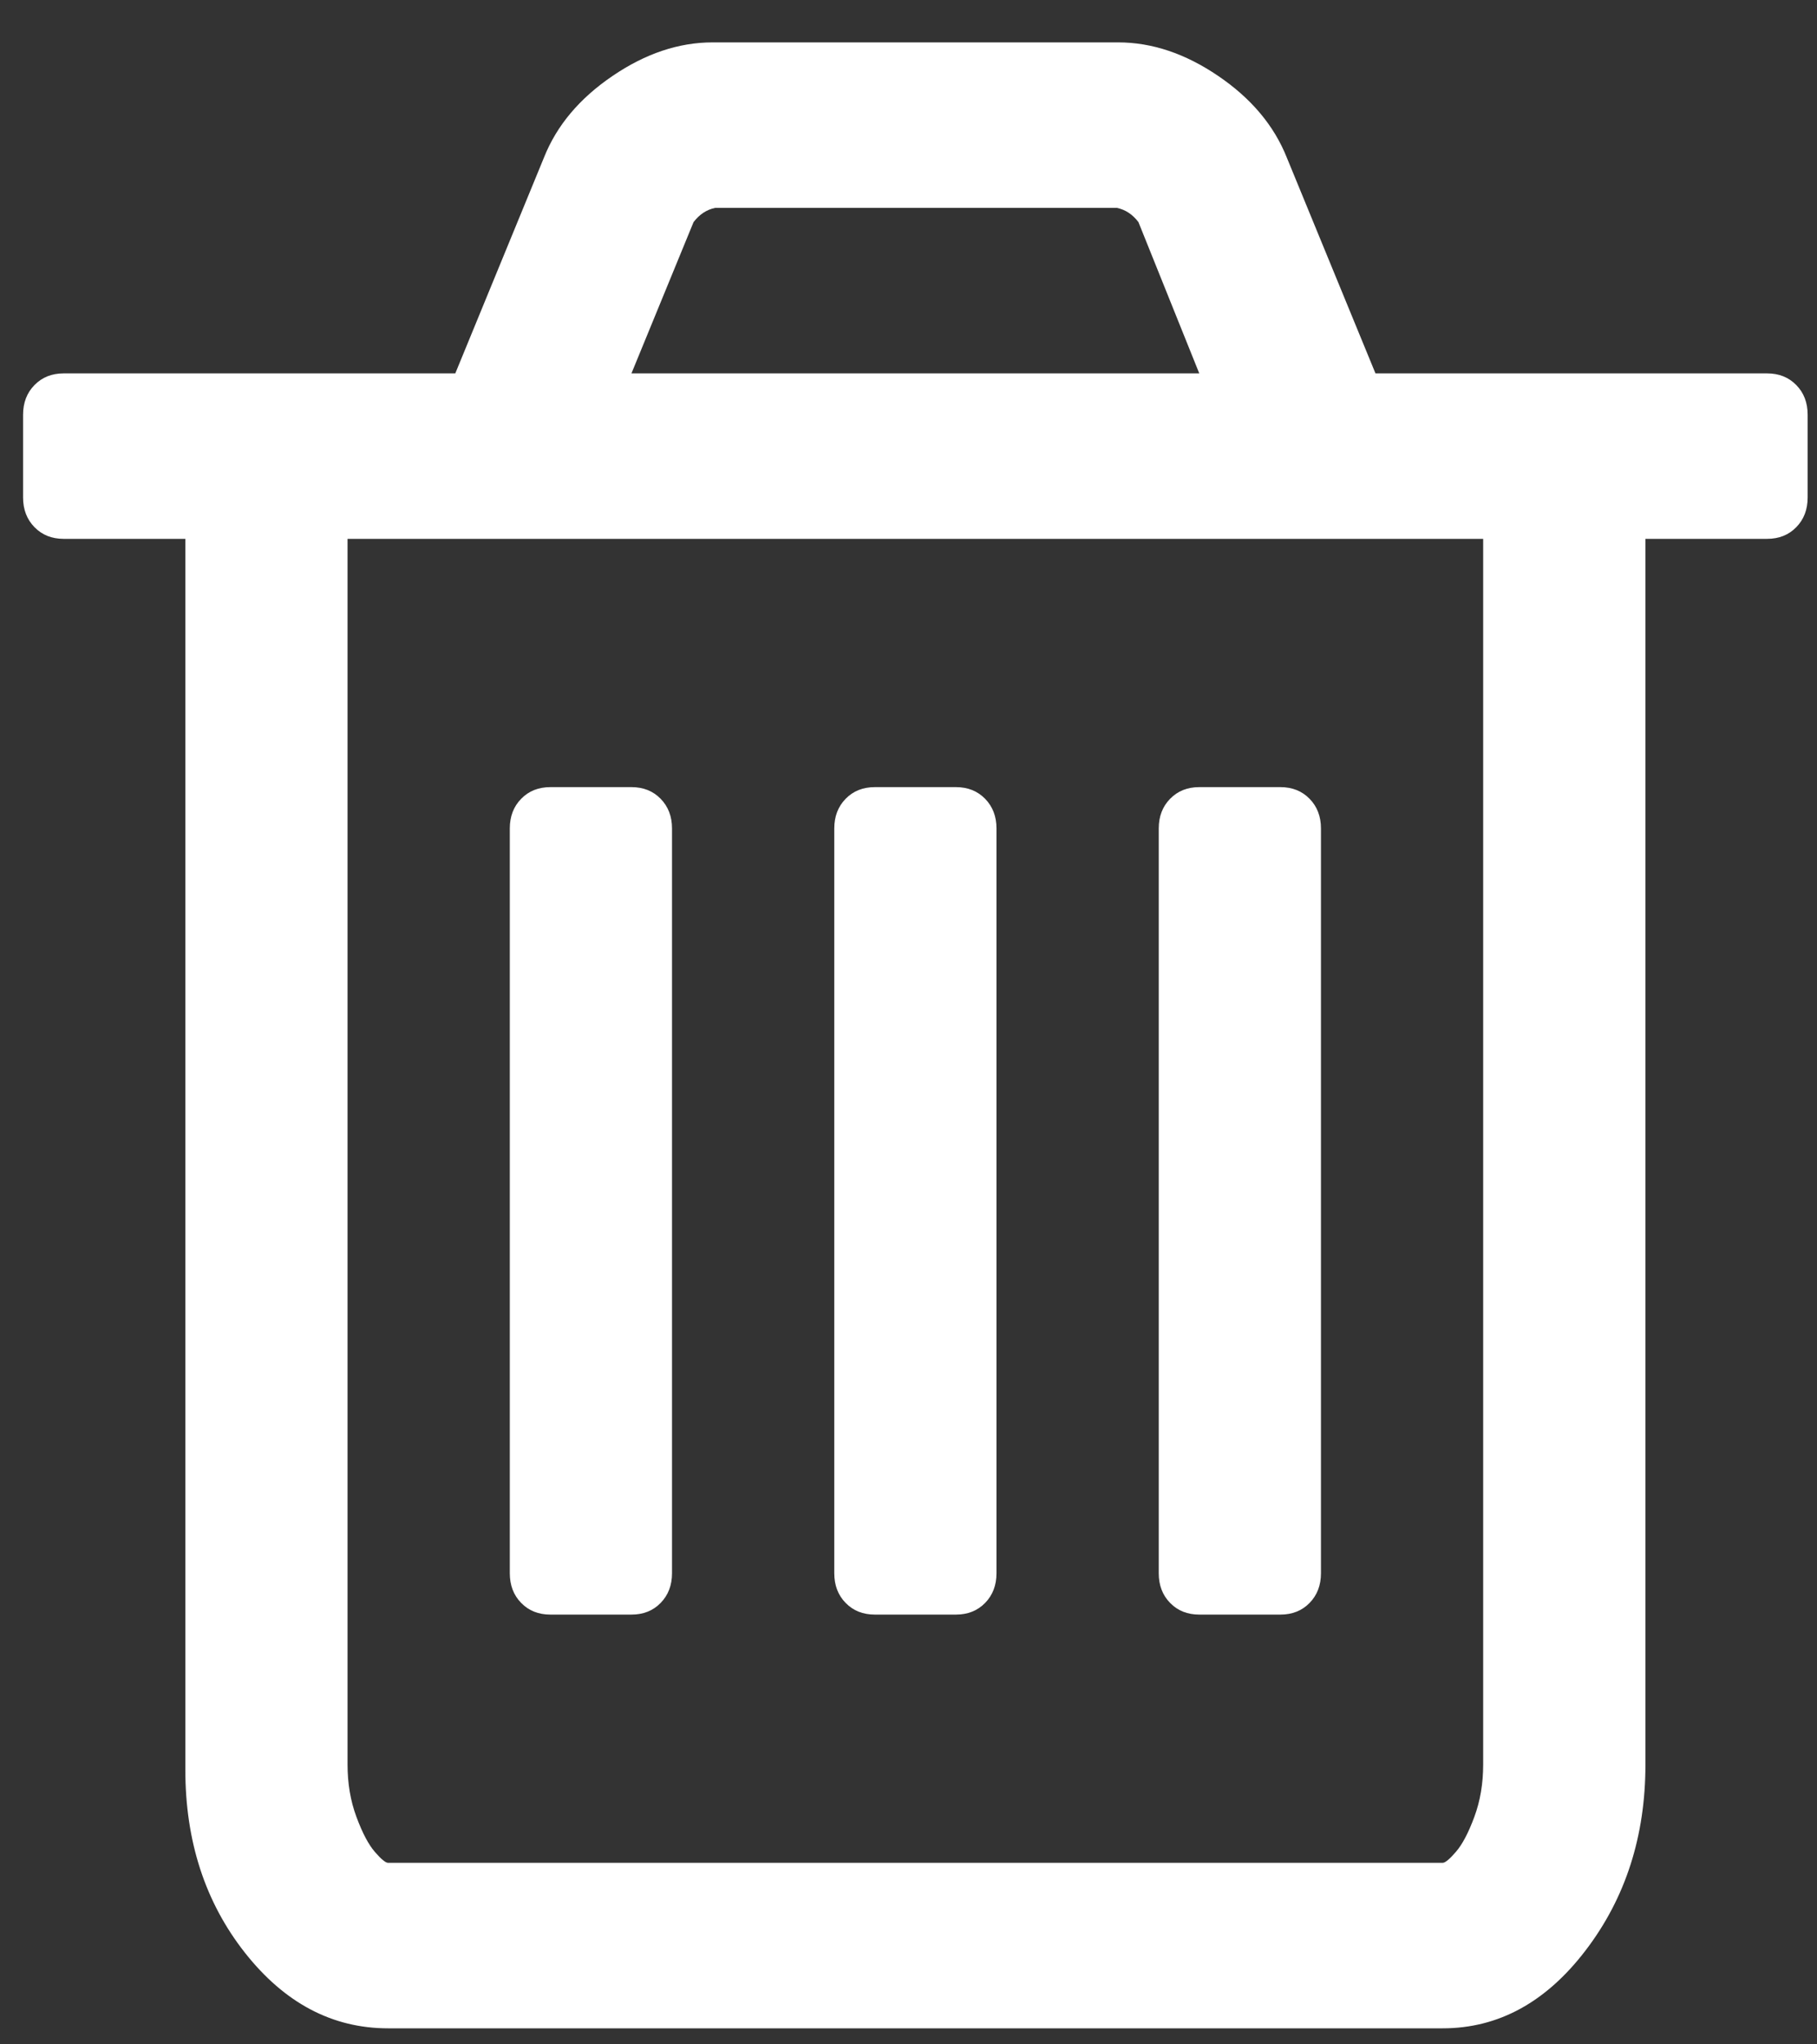<svg width="40" height="45" viewBox="0 0 40 45" fill="none" xmlns="http://www.w3.org/2000/svg">
<rect x="0" y="0" width="40" height="45" fill="#333333" stroke="none"/>
<path d="M14.794 18.236V34.629C14.794 34.895 14.71 35.113 14.543 35.284C14.376 35.455 14.162 35.54 13.901 35.54H12.116C11.855 35.54 11.641 35.455 11.474 35.284C11.306 35.113 11.223 34.895 11.223 34.629V18.236C11.223 17.971 11.306 17.753 11.474 17.582C11.641 17.411 11.855 17.326 12.116 17.326H13.901C14.162 17.326 14.376 17.411 14.543 17.582C14.71 17.753 14.794 17.971 14.794 18.236ZM21.937 18.236V34.629C21.937 34.895 21.853 35.113 21.686 35.284C21.518 35.455 21.305 35.54 21.044 35.54H19.259C18.998 35.54 18.784 35.455 18.617 35.284C18.449 35.113 18.366 34.895 18.366 34.629V18.236C18.366 17.971 18.449 17.753 18.617 17.582C18.784 17.411 18.998 17.326 19.259 17.326H21.044C21.305 17.326 21.518 17.411 21.686 17.582C21.853 17.753 21.937 17.971 21.937 18.236ZM29.08 18.236V34.629C29.08 34.895 28.996 35.113 28.829 35.284C28.661 35.455 28.448 35.54 28.187 35.54H26.401C26.141 35.54 25.927 35.455 25.76 35.284C25.592 35.113 25.509 34.895 25.509 34.629V18.236C25.509 17.971 25.592 17.753 25.76 17.582C25.927 17.411 26.141 17.326 26.401 17.326H28.187C28.448 17.326 28.661 17.411 28.829 17.582C28.996 17.753 29.08 17.971 29.08 18.236ZM32.651 38.841V11.861H7.651V38.841C7.651 39.259 7.716 39.643 7.847 39.994C7.977 40.345 8.112 40.601 8.251 40.762C8.391 40.924 8.488 41.004 8.544 41.004H31.759C31.814 41.004 31.912 40.924 32.051 40.762C32.191 40.601 32.326 40.345 32.456 39.994C32.586 39.643 32.651 39.259 32.651 38.841ZM13.901 8.219H26.401L25.062 4.889C24.932 4.718 24.774 4.614 24.588 4.576H15.743C15.557 4.614 15.399 4.718 15.268 4.889L13.901 8.219ZM39.794 9.129V10.951C39.794 11.216 39.711 11.434 39.543 11.605C39.376 11.776 39.162 11.861 38.901 11.861H36.223V38.841C36.223 40.416 35.786 41.777 34.911 42.925C34.037 44.073 32.986 44.647 31.759 44.647H8.544C7.317 44.647 6.266 44.092 5.391 42.982C4.517 41.872 4.08 40.53 4.08 38.955V11.861H1.401C1.141 11.861 0.927 11.776 0.76 11.605C0.592 11.434 0.508 11.216 0.508 10.951V9.129C0.508 8.864 0.592 8.645 0.76 8.475C0.927 8.304 1.141 8.219 1.401 8.219H10.023L11.976 3.466C12.255 2.764 12.757 2.166 13.483 1.673C14.208 1.179 14.943 0.933 15.687 0.933H24.616C25.36 0.933 26.094 1.179 26.82 1.673C27.545 2.166 28.047 2.764 28.327 3.466L30.28 8.219H38.901C39.162 8.219 39.376 8.304 39.543 8.475C39.711 8.645 39.794 8.864 39.794 9.129Z" fill="white"/>
</svg>
